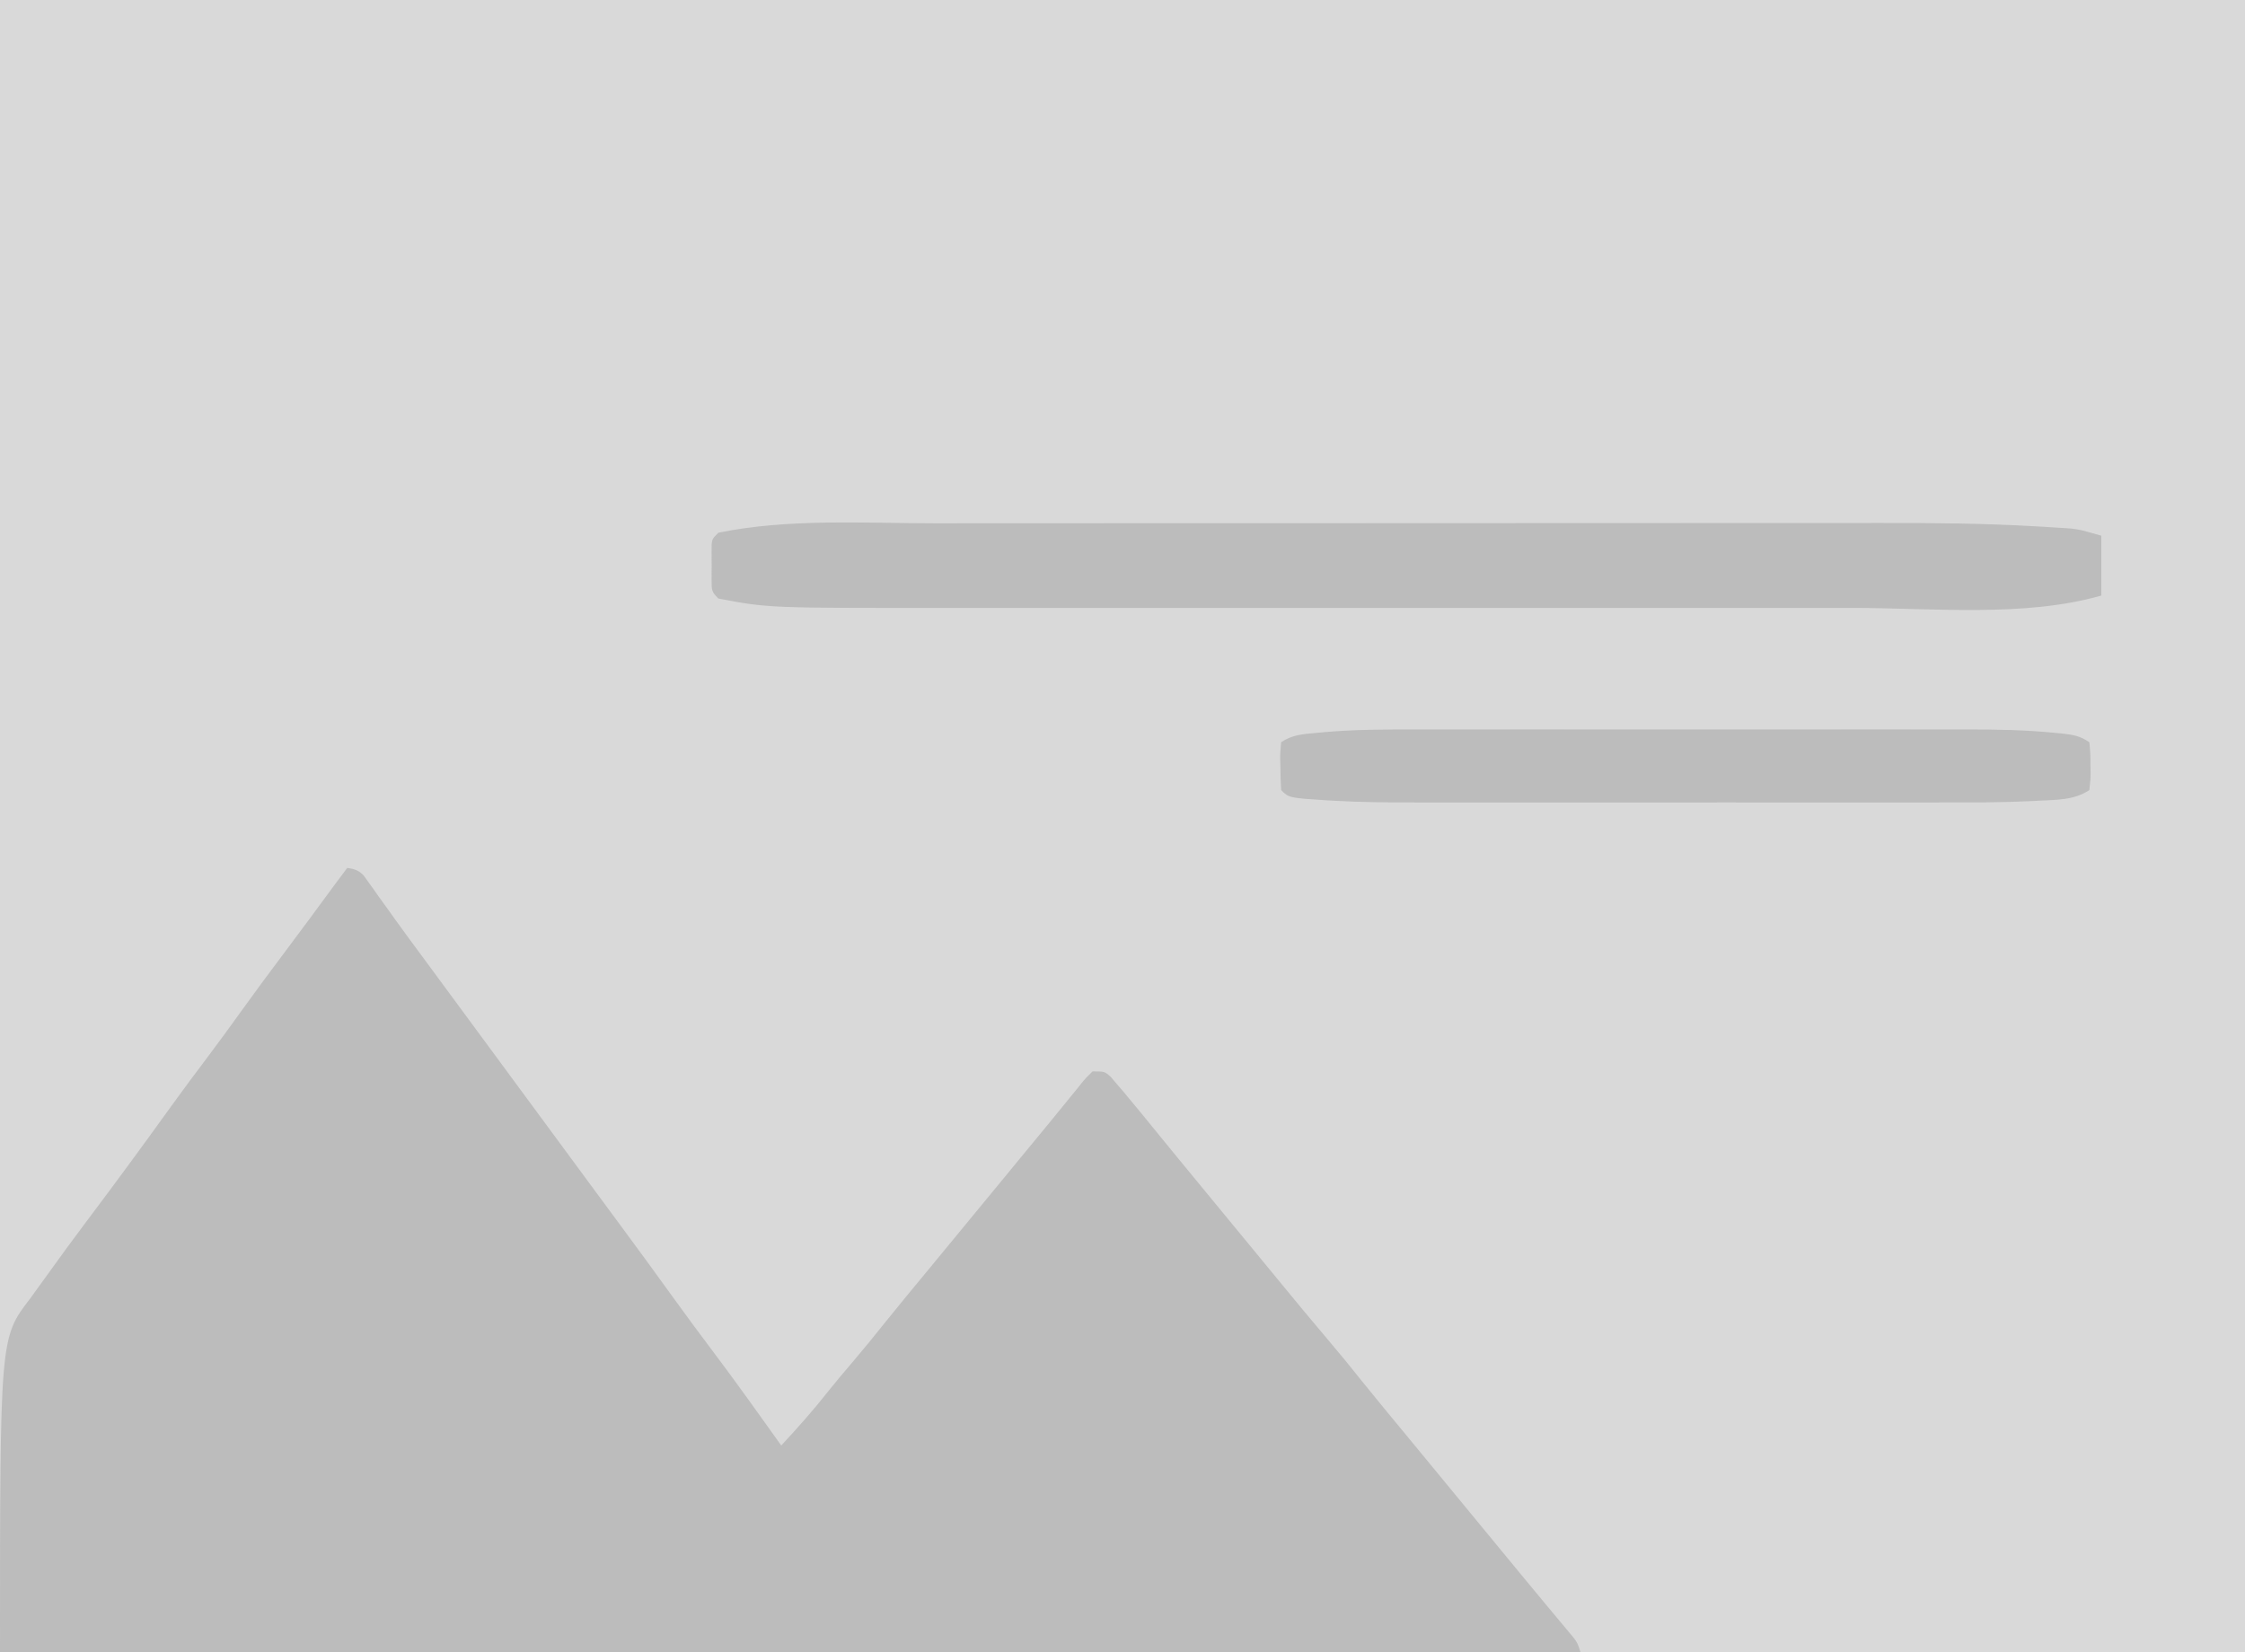 <?xml version="1.0" encoding="UTF-8"?>
<svg version="1.1" xmlns="http://www.w3.org/2000/svg" width="750" height="552">
<path d="M0 0 C247.5 0 495 0 750 0 C750 182.16 750 364.32 750 552 C502.5 552 255 552 0 552 C0 369.84 0 187.68 0 0 Z " fill="#D9D9D9" transform="translate(0,0)"/>
<path d="M0 0 C2.49 0.378 3.736 0.729 5.517 2.556 C6.232 3.561 6.232 3.561 6.961 4.586 C7.508 5.342 8.054 6.098 8.617 6.877 C9.487 8.113 9.487 8.113 10.375 9.375 C11.633 11.123 12.89 12.87 14.148 14.617 C14.789 15.514 15.429 16.411 16.089 17.335 C19.018 21.42 22.01 25.459 25 29.5 C26.167 31.083 27.334 32.666 28.5 34.25 C29.078 35.034 29.655 35.818 30.25 36.625 C46 58 61.75 79.375 77.5 100.75 C78.078 101.534 78.655 102.318 79.25 103.125 C80.416 104.708 81.582 106.29 82.748 107.873 C85.674 111.846 88.603 115.817 91.535 119.785 C97.274 127.556 102.984 135.345 108.625 143.188 C113.164 149.497 117.783 155.738 122.466 161.942 C130.159 172.161 137.571 182.588 145 193 C150.524 187.046 155.852 181.053 160.871 174.664 C163.354 171.556 165.92 168.527 168.5 165.5 C172.325 161.005 176.062 156.457 179.73 151.832 C184.473 145.914 189.326 140.086 194.153 134.238 C197.105 130.661 200.052 127.08 203 123.5 C204.167 122.083 205.333 120.667 206.5 119.25 C207.077 118.549 207.655 117.847 208.25 117.125 C210 115 211.75 112.875 213.5 110.75 C214.078 110.048 214.655 109.347 215.251 108.624 C216.415 107.211 217.579 105.797 218.743 104.384 C221.7 100.795 224.655 97.204 227.605 93.609 C229.951 90.752 232.303 87.899 234.66 85.051 C236.855 82.397 239.027 79.728 241.184 77.043 C242.164 75.841 243.144 74.639 244.125 73.438 C244.562 72.883 244.999 72.328 245.45 71.757 C246.695 70.246 246.695 70.246 249 68 C253 68 253 68 255.043 69.801 C256.105 71.044 256.105 71.044 257.188 72.312 C257.975 73.228 258.763 74.143 259.574 75.086 C263.415 79.699 267.228 84.33 271 89 C272.394 90.71 273.79 92.418 275.188 94.125 C275.93 95.032 276.673 95.94 277.438 96.875 C282.336 102.853 287.255 108.814 292.169 114.778 C294.534 117.648 296.898 120.519 299.262 123.389 C300.422 124.798 301.582 126.206 302.742 127.615 C305.699 131.204 308.654 134.796 311.605 138.391 C316.987 144.942 322.381 151.48 327.875 157.938 C331.574 162.286 335.182 166.695 338.73 171.168 C343.473 177.086 348.326 182.914 353.153 188.762 C356.105 192.339 359.052 195.92 362 199.5 C363.167 200.917 364.333 202.333 365.5 203.75 C372.5 212.25 379.5 220.75 386.5 229.25 C387.079 229.952 387.657 230.655 388.253 231.378 C389.41 232.783 390.566 234.188 391.721 235.594 C394.787 239.322 397.863 243.038 400.957 246.742 C401.602 247.518 402.247 248.293 402.912 249.092 C404.153 250.583 405.398 252.071 406.646 253.557 C407.203 254.226 407.759 254.896 408.332 255.586 C408.824 256.174 409.316 256.763 409.823 257.369 C411 259 411 259 412 262 C237.76 262 63.52 262 -116 262 C-116 157 -116 157 -106 144 C-103.858 141.072 -101.729 138.142 -99.625 135.188 C-95.497 129.433 -91.325 123.718 -87.062 118.062 C-77.475 105.338 -68.057 92.493 -58.754 79.559 C-54.745 73.999 -50.649 68.509 -46.519 63.038 C-42.78 58.072 -39.127 53.048 -35.5 48 C-30.941 41.657 -26.313 35.373 -21.61 29.136 C-15.821 21.453 -10.13 13.698 -4.435 5.944 C-2.967 3.955 -1.486 1.976 0 0 Z " fill="#BCBCBC" transform="translate(116,290)"/>
<path d="M0 0 C4.629 0 9.259 -0.005 13.888 -0.01 C22.931 -0.018 31.973 -0.021 41.016 -0.022 C48.379 -0.022 55.743 -0.024 63.106 -0.027 C84.058 -0.036 105.011 -0.041 125.963 -0.04 C127.652 -0.04 127.652 -0.04 129.375 -0.04 C130.503 -0.04 131.63 -0.04 132.791 -0.04 C151.036 -0.039 169.28 -0.049 187.524 -0.063 C206.332 -0.077 225.139 -0.084 243.947 -0.083 C254.476 -0.083 265.005 -0.086 275.534 -0.097 C284.502 -0.106 293.47 -0.108 302.439 -0.101 C306.998 -0.098 311.557 -0.098 316.116 -0.106 C333.418 -0.138 350.667 0.025 367.944 1.036 C368.987 1.094 368.987 1.094 370.051 1.153 C372.008 1.266 373.965 1.393 375.922 1.521 C377.022 1.593 378.122 1.665 379.255 1.739 C382.466 2.145 382.466 2.145 389.466 4.145 C389.466 10.745 389.466 17.345 389.466 24.145 C363.827 31.471 333.21 28.297 306.599 28.276 C302.172 28.274 297.746 28.277 293.319 28.28 C284.688 28.284 276.057 28.284 267.426 28.281 C260.4 28.278 253.374 28.278 246.349 28.279 C245.342 28.279 244.335 28.28 243.298 28.28 C241.252 28.28 239.206 28.28 237.16 28.281 C218.052 28.283 198.944 28.28 179.837 28.275 C163.504 28.27 147.172 28.271 130.839 28.276 C111.792 28.281 92.744 28.283 73.697 28.28 C71.659 28.28 69.621 28.28 67.583 28.279 C66.581 28.279 65.578 28.279 64.546 28.279 C57.543 28.278 50.54 28.279 43.537 28.282 C34.983 28.285 26.428 28.284 17.873 28.278 C13.523 28.276 9.173 28.275 4.823 28.278 C-55.806 28.321 -55.806 28.321 -72.534 25.145 C-74.9 22.78 -74.79 22.293 -74.8 19.083 C-74.802 18.286 -74.805 17.49 -74.808 16.669 C-74.8 15.836 -74.792 15.003 -74.784 14.145 C-74.792 13.313 -74.8 12.48 -74.808 11.622 C-74.805 10.825 -74.802 10.029 -74.8 9.208 C-74.798 8.477 -74.795 7.746 -74.793 6.993 C-74.534 5.145 -74.534 5.145 -72.534 3.145 C-49.03 -1.662 -23.867 -0.007 0 0 Z " fill="#BCBCBC" transform="translate(312.534,174.855)"/>
<path d="M0 0 C2.189 -0.003 4.378 -0.006 6.567 -0.011 C12.449 -0.02 18.331 -0.016 24.213 -0.01 C30.406 -0.005 36.599 -0.01 42.792 -0.013 C53.185 -0.016 63.579 -0.012 73.972 -0.002 C85.943 0.009 97.914 0.005 109.885 -0.006 C120.213 -0.015 130.542 -0.016 140.87 -0.011 C147.017 -0.008 153.163 -0.007 159.31 -0.014 C165.091 -0.02 170.872 -0.015 176.653 -0.004 C178.759 -0.001 180.865 -0.002 182.972 -0.007 C193.059 -0.026 203.051 0.144 213.095 1.15 C213.89 1.227 214.685 1.305 215.504 1.385 C219.155 1.798 221.268 2.186 224.377 4.259 C224.68 7.018 224.795 9.504 224.752 12.259 C224.763 12.996 224.775 13.733 224.787 14.493 C224.775 16.634 224.775 16.634 224.377 20.259 C219.251 23.676 213.374 23.492 207.352 23.813 C206.179 23.876 206.179 23.876 204.982 23.941 C195.249 24.419 185.517 24.399 175.775 24.388 C173.672 24.39 171.569 24.391 169.466 24.393 C163.809 24.398 158.152 24.396 152.495 24.393 C146.542 24.391 140.59 24.393 134.638 24.395 C124.648 24.396 114.658 24.394 104.667 24.389 C93.157 24.384 81.646 24.385 70.135 24.391 C60.209 24.396 50.282 24.396 40.355 24.394 C34.446 24.392 28.536 24.392 22.626 24.395 C17.068 24.398 11.511 24.396 5.953 24.39 C3.927 24.389 1.9 24.389 -0.126 24.391 C-9.47 24.401 -18.79 24.346 -28.122 23.813 C-28.804 23.774 -29.487 23.736 -30.19 23.696 C-43.017 22.865 -43.017 22.865 -45.623 20.259 C-45.776 17.599 -45.855 14.983 -45.873 12.321 C-45.894 11.579 -45.915 10.838 -45.936 10.073 C-45.951 7.919 -45.951 7.919 -45.623 4.259 C-41.805 1.713 -38.303 1.56 -33.85 1.15 C-32.962 1.066 -32.074 0.981 -31.16 0.895 C-20.777 -0.011 -10.414 -0.022 0 0 Z " fill="#BCBCBC" transform="translate(473.623,243.741)"/>
</svg>

